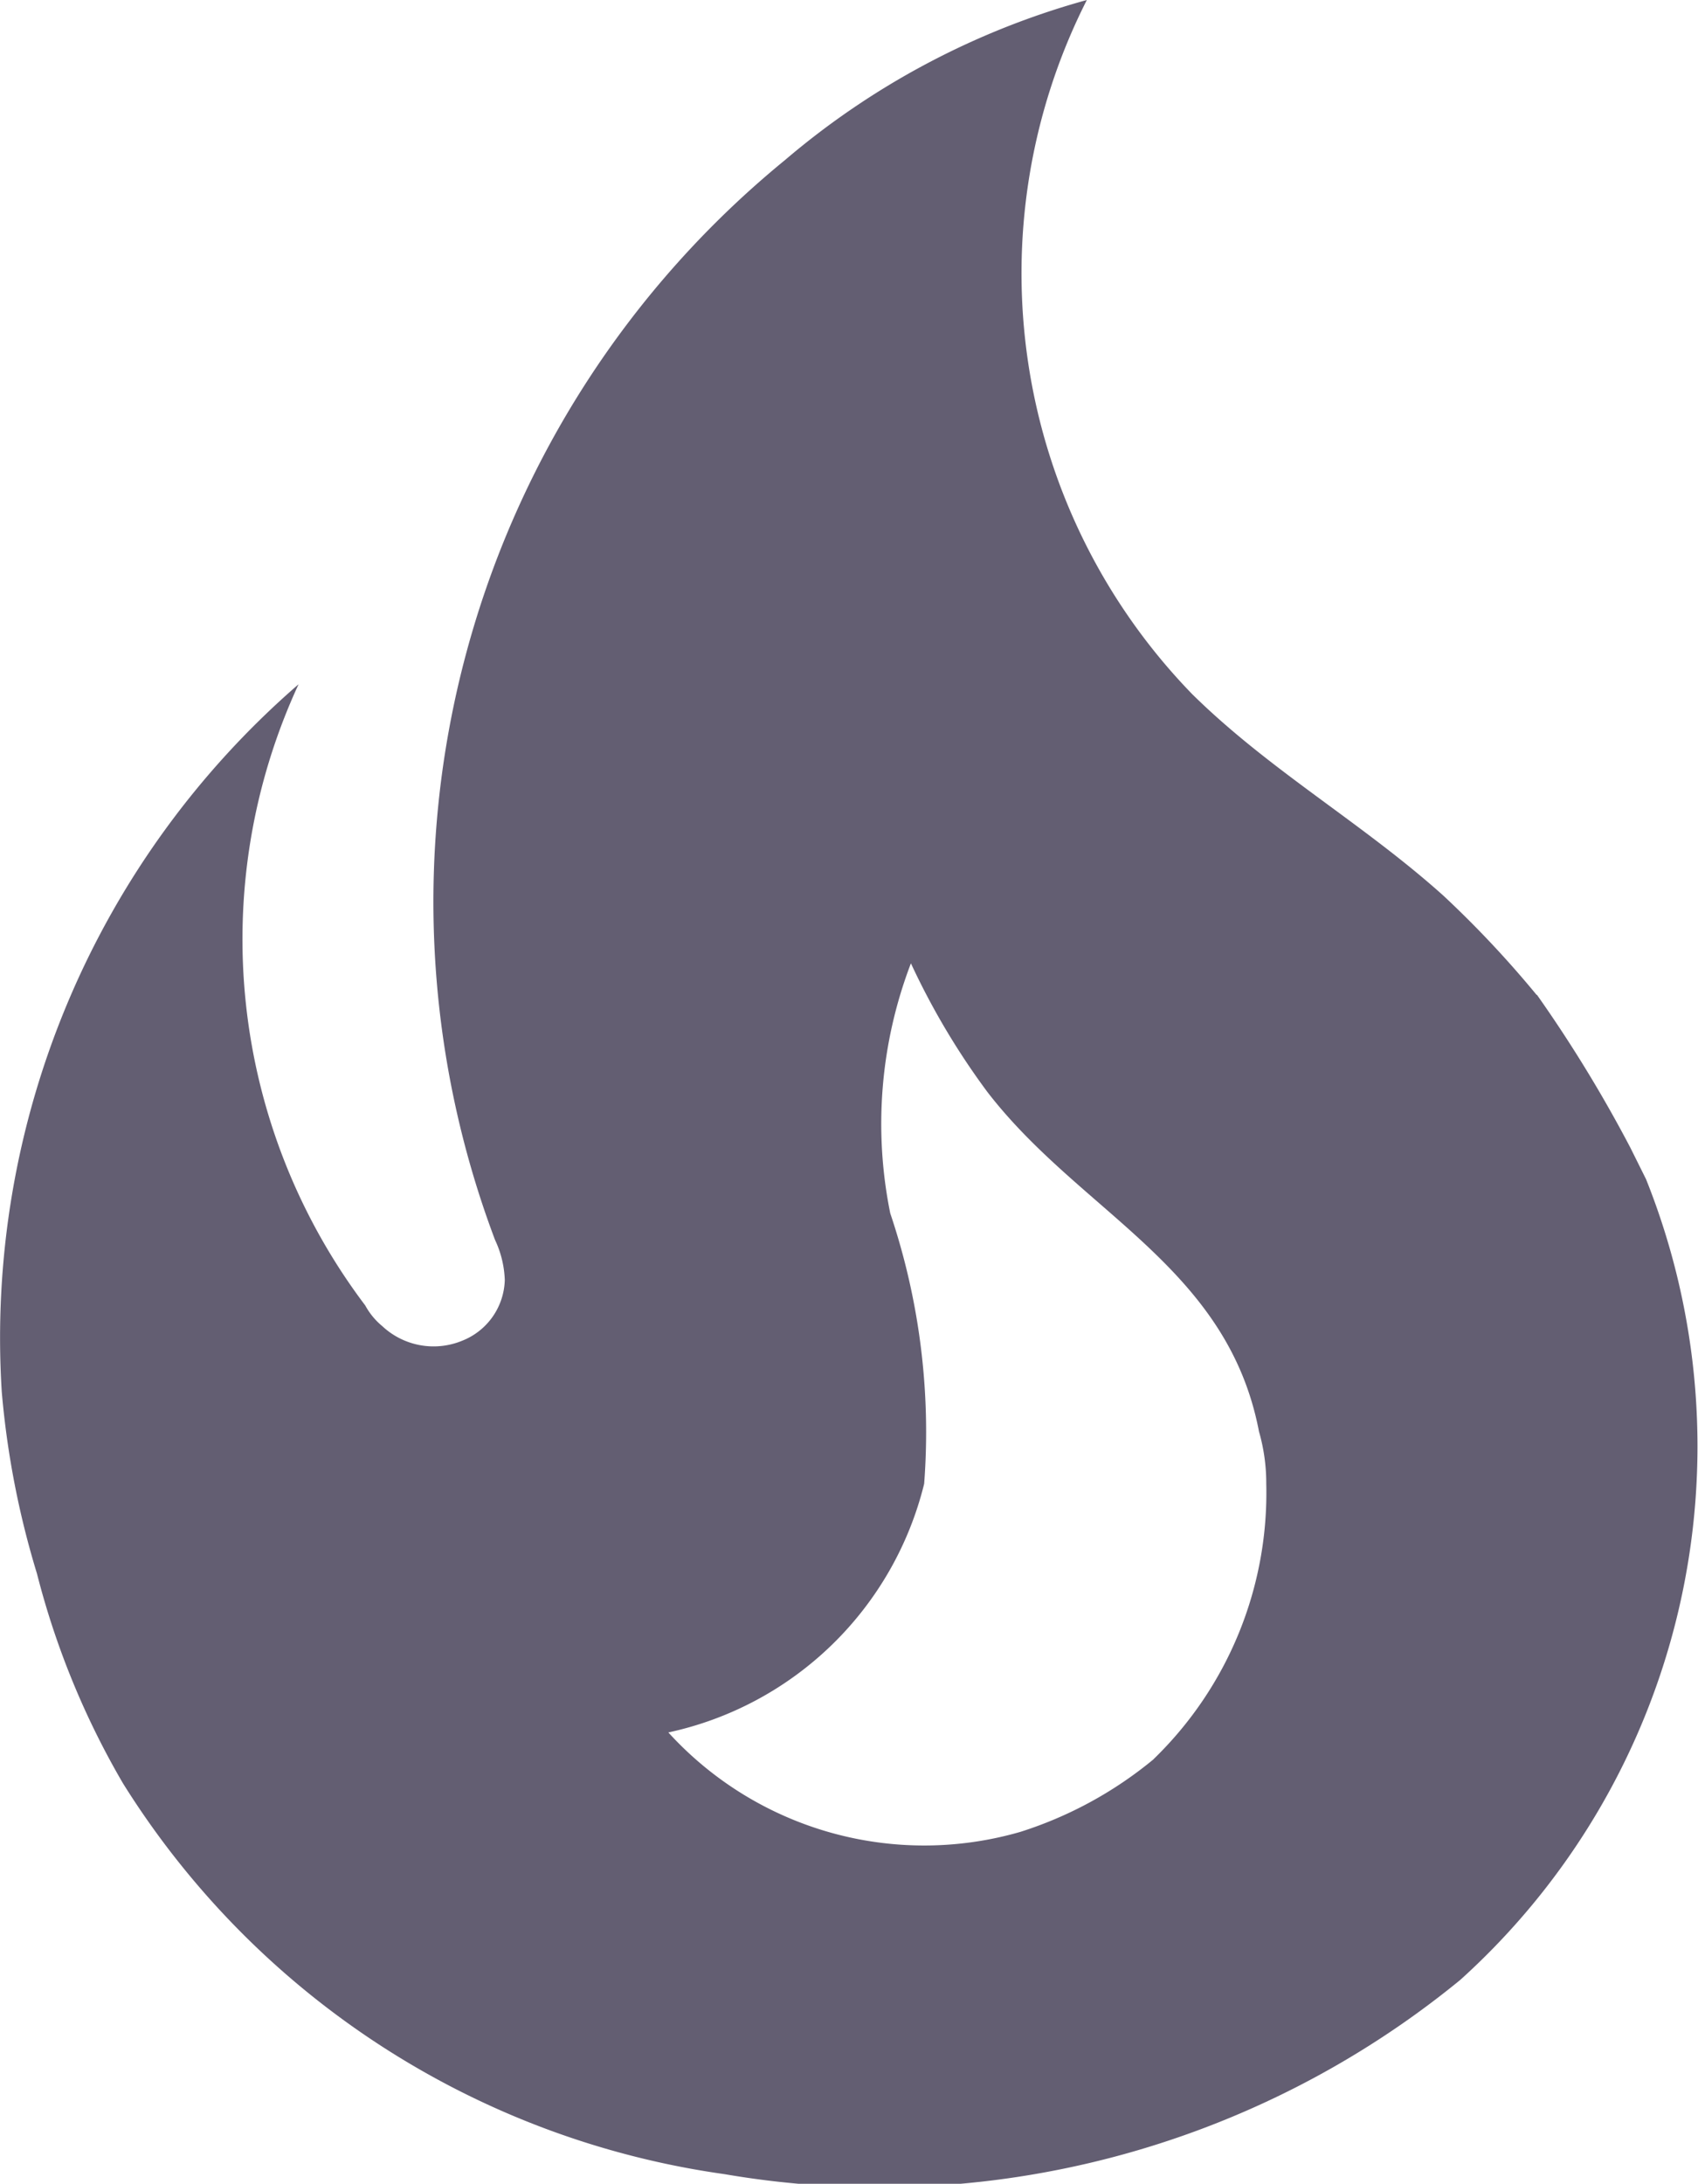 <svg xmlns="http://www.w3.org/2000/svg" width="11.669" height="15" viewBox="0 0 11.669 15">
  <path id="step-final" d="M15.548,9.834a7.144,7.144,0,0,0-.642-.683c-.558-.5-1.192-.858-1.725-1.383A4.149,4.149,0,0,1,12.457,3a5.408,5.408,0,0,0-2.075,1.1A6.58,6.58,0,0,0,8.39,11.517a.7.7,0,0,1,.067.275.462.462,0,0,1-.292.417.516.516,0,0,1-.55-.1.483.483,0,0,1-.117-.142A4.171,4.171,0,0,1,7.04,7.7,5.938,5.938,0,0,0,5,12.559a6.02,6.02,0,0,0,.242,1.25,5.591,5.591,0,0,0,.592,1.442,5.831,5.831,0,0,0,4.133,2.683A6.3,6.3,0,0,0,15.023,16.6,4.936,4.936,0,0,0,16.3,11.1l-.108-.217a9.344,9.344,0,0,0-.642-1.05m-2.633,5.25a2.73,2.73,0,0,1-.917.5A2.379,2.379,0,0,1,9.581,14.9a2.312,2.312,0,0,0,1.758-1.708,4.7,4.7,0,0,0-.233-1.858,3.083,3.083,0,0,1,.142-1.717,5.047,5.047,0,0,0,.525.883c.642.833,1.65,1.2,1.867,2.333a1.284,1.284,0,0,1,.05.358A2.546,2.546,0,0,1,12.915,15.084Z" transform="translate(-4.988 -3)" fill="#635e72"/>
</svg>
